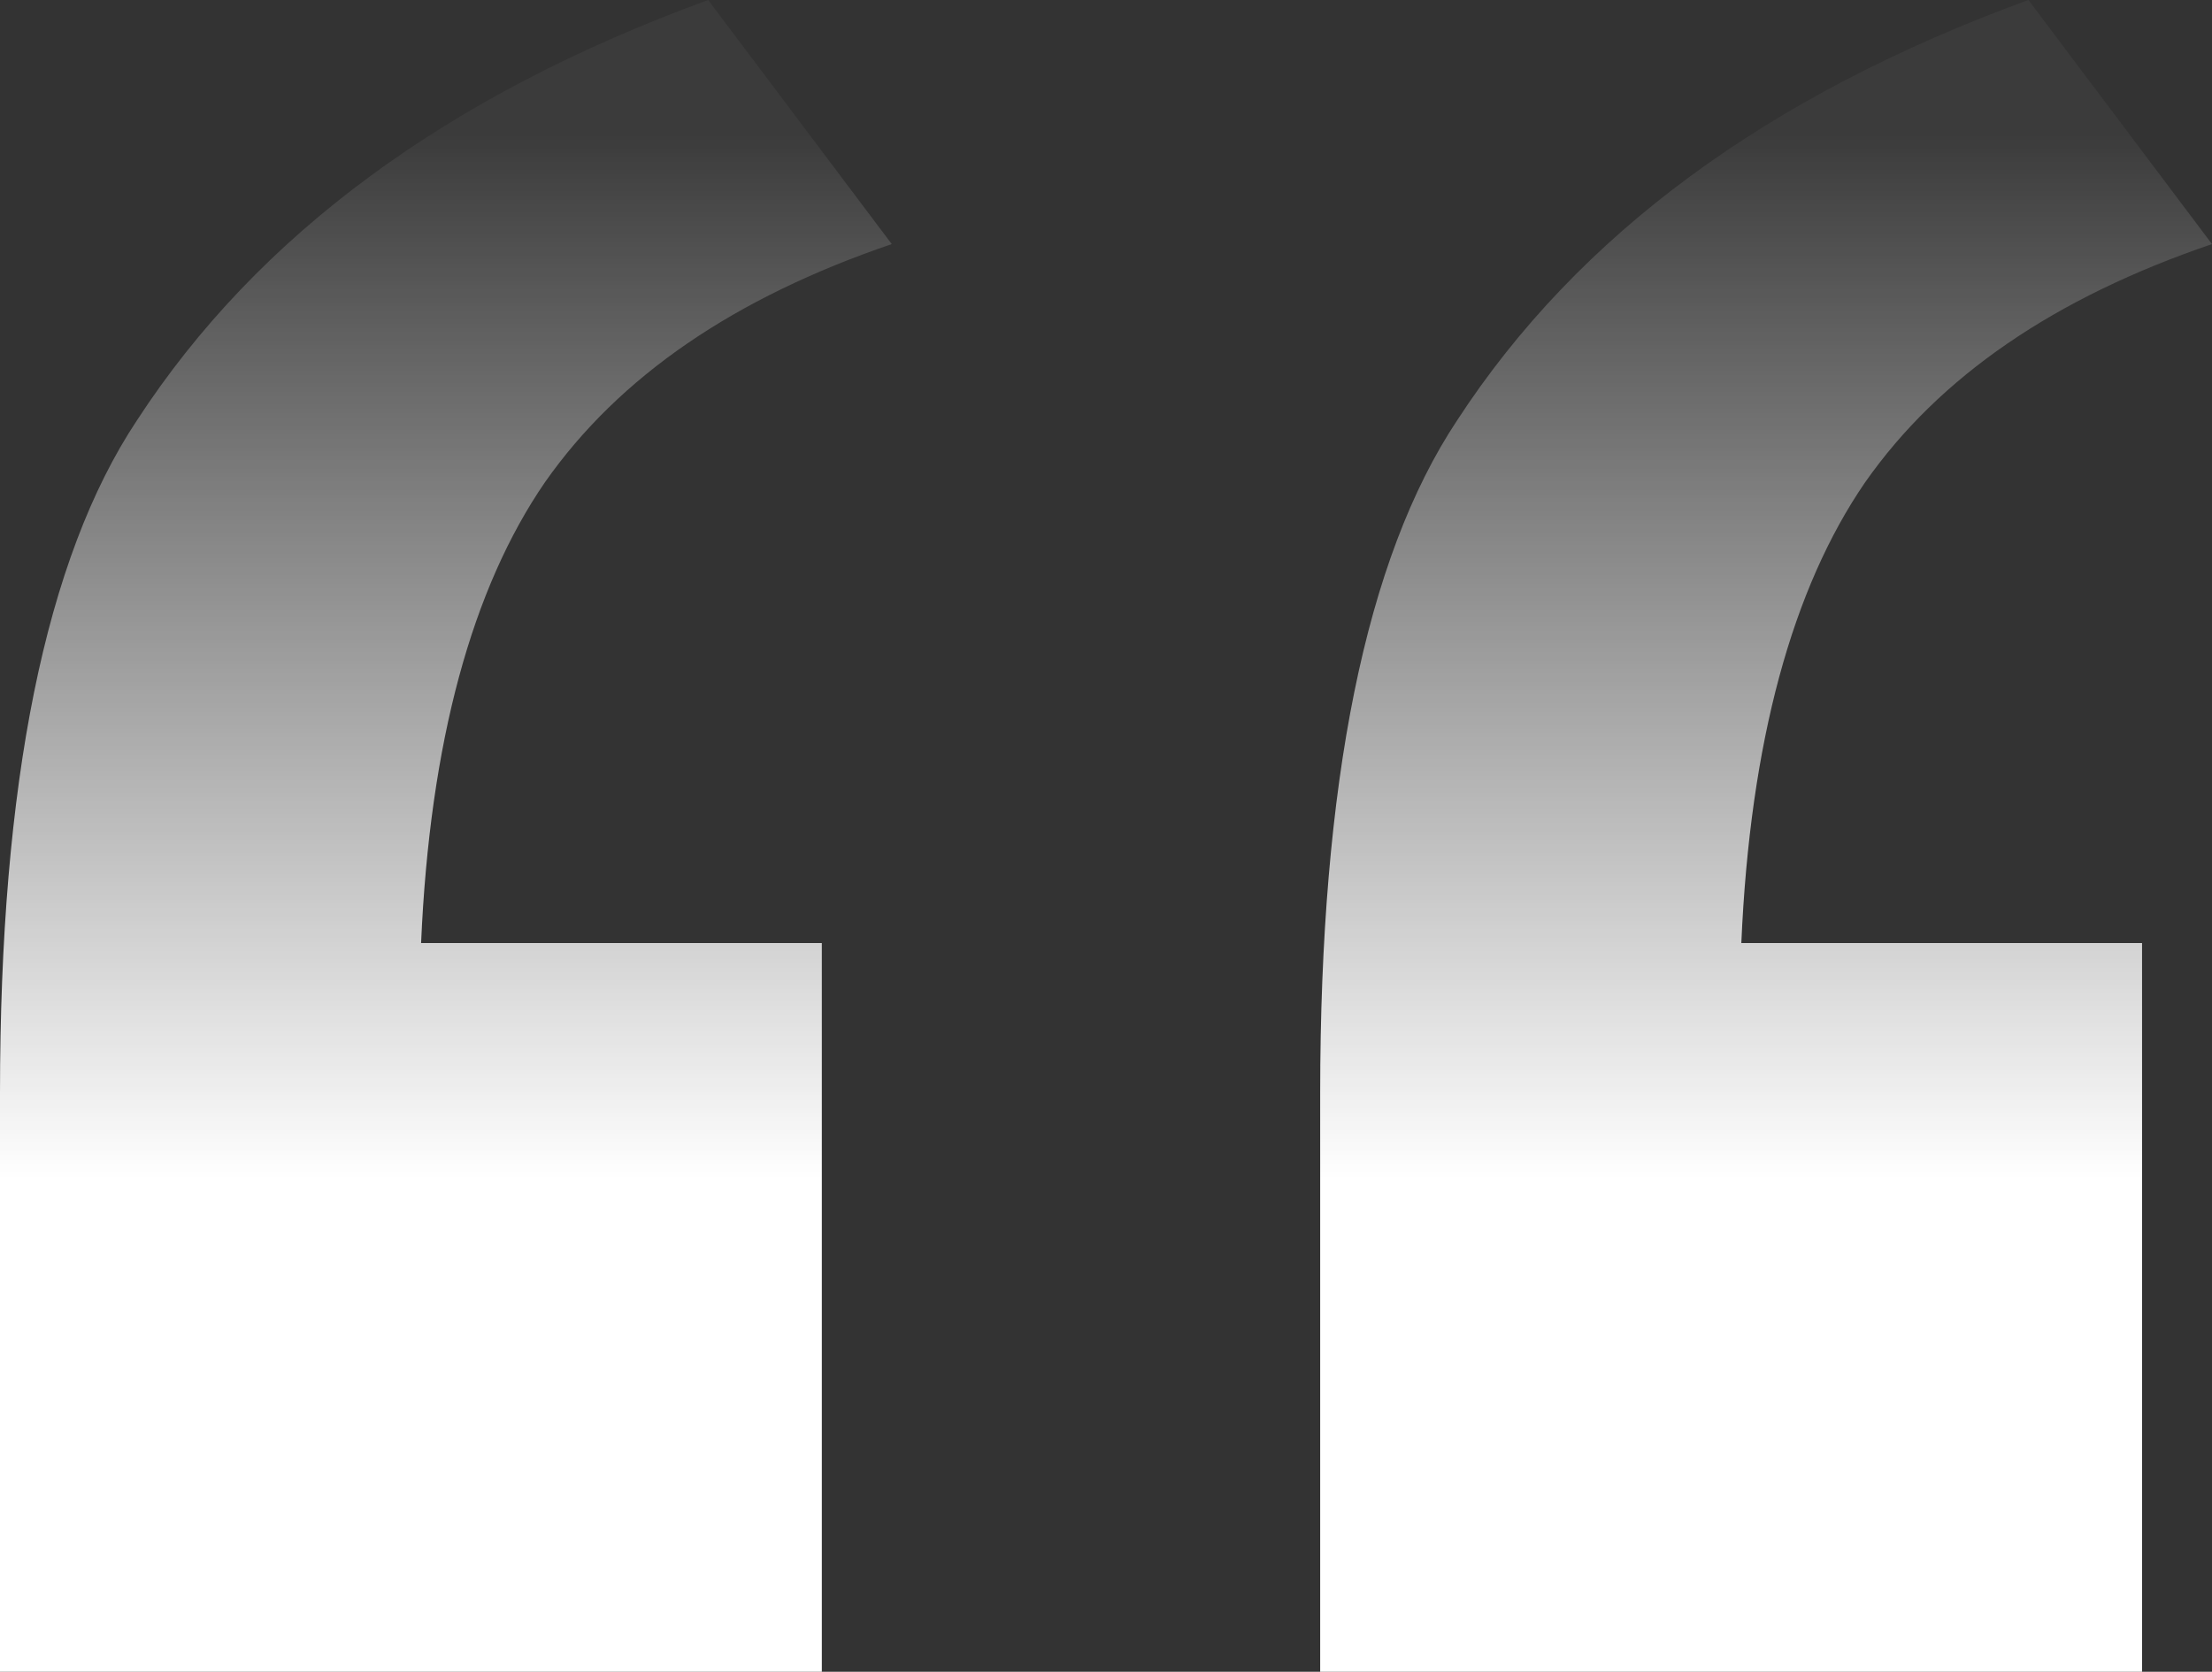 <svg xmlns="http://www.w3.org/2000/svg" xmlns:xlink="http://www.w3.org/1999/xlink" width="298.788" height="225.852" viewBox="0 0 298.788 225.852">
  <rect x="0" y="0" width="298.788" height="225.852" fill="#333333" stroke="none"/>
  <defs>
    <linearGradient id="linear-gradient" x1="0.5" y1="0.293" x2="0.5" y2="0.924" gradientUnits="objectBoundingBox">
      <stop offset="0" stop-color="#fff"/>
      <stop offset="1" stop-color="#fff" stop-opacity="0.039"/>
    </linearGradient>
    <clipPath id="clip-path">
      <rect id="Rectangle_410" data-name="Rectangle 410" width="298.788" height="225.852" fill="url(#linear-gradient)"/>
    </clipPath>
  </defs>
  <g id="Group_362" data-name="Group 362" transform="translate(298.788 225.852) rotate(180)">
    <g id="Group_361" data-name="Group 361" clip-path="url(#clip-path)">
      <path id="Path_499" data-name="Path 499" d="M9.448,98.448V0H120.463V78.178c0,41.826-6.1,72.229-18.5,90.888C85.624,194.161,60.034,212.984,24.8,225.852L0,192.876c21.259-7.241,36.809-17.858,46.848-32.174,9.84-14.317,15.547-35.068,16.729-62.255Zm178.331,0V0H298.788V78.178c0,41.826-6.1,72.229-18.5,90.888-16.336,25.095-41.924,43.918-77.156,56.785l-24.8-32.975c21.259-7.241,36.806-17.858,46.845-32.174,9.84-14.317,15.551-35.068,16.732-62.255Z" fill-rule="evenodd" fill="url(#linear-gradient)"/>
    </g>
  </g>
</svg>
